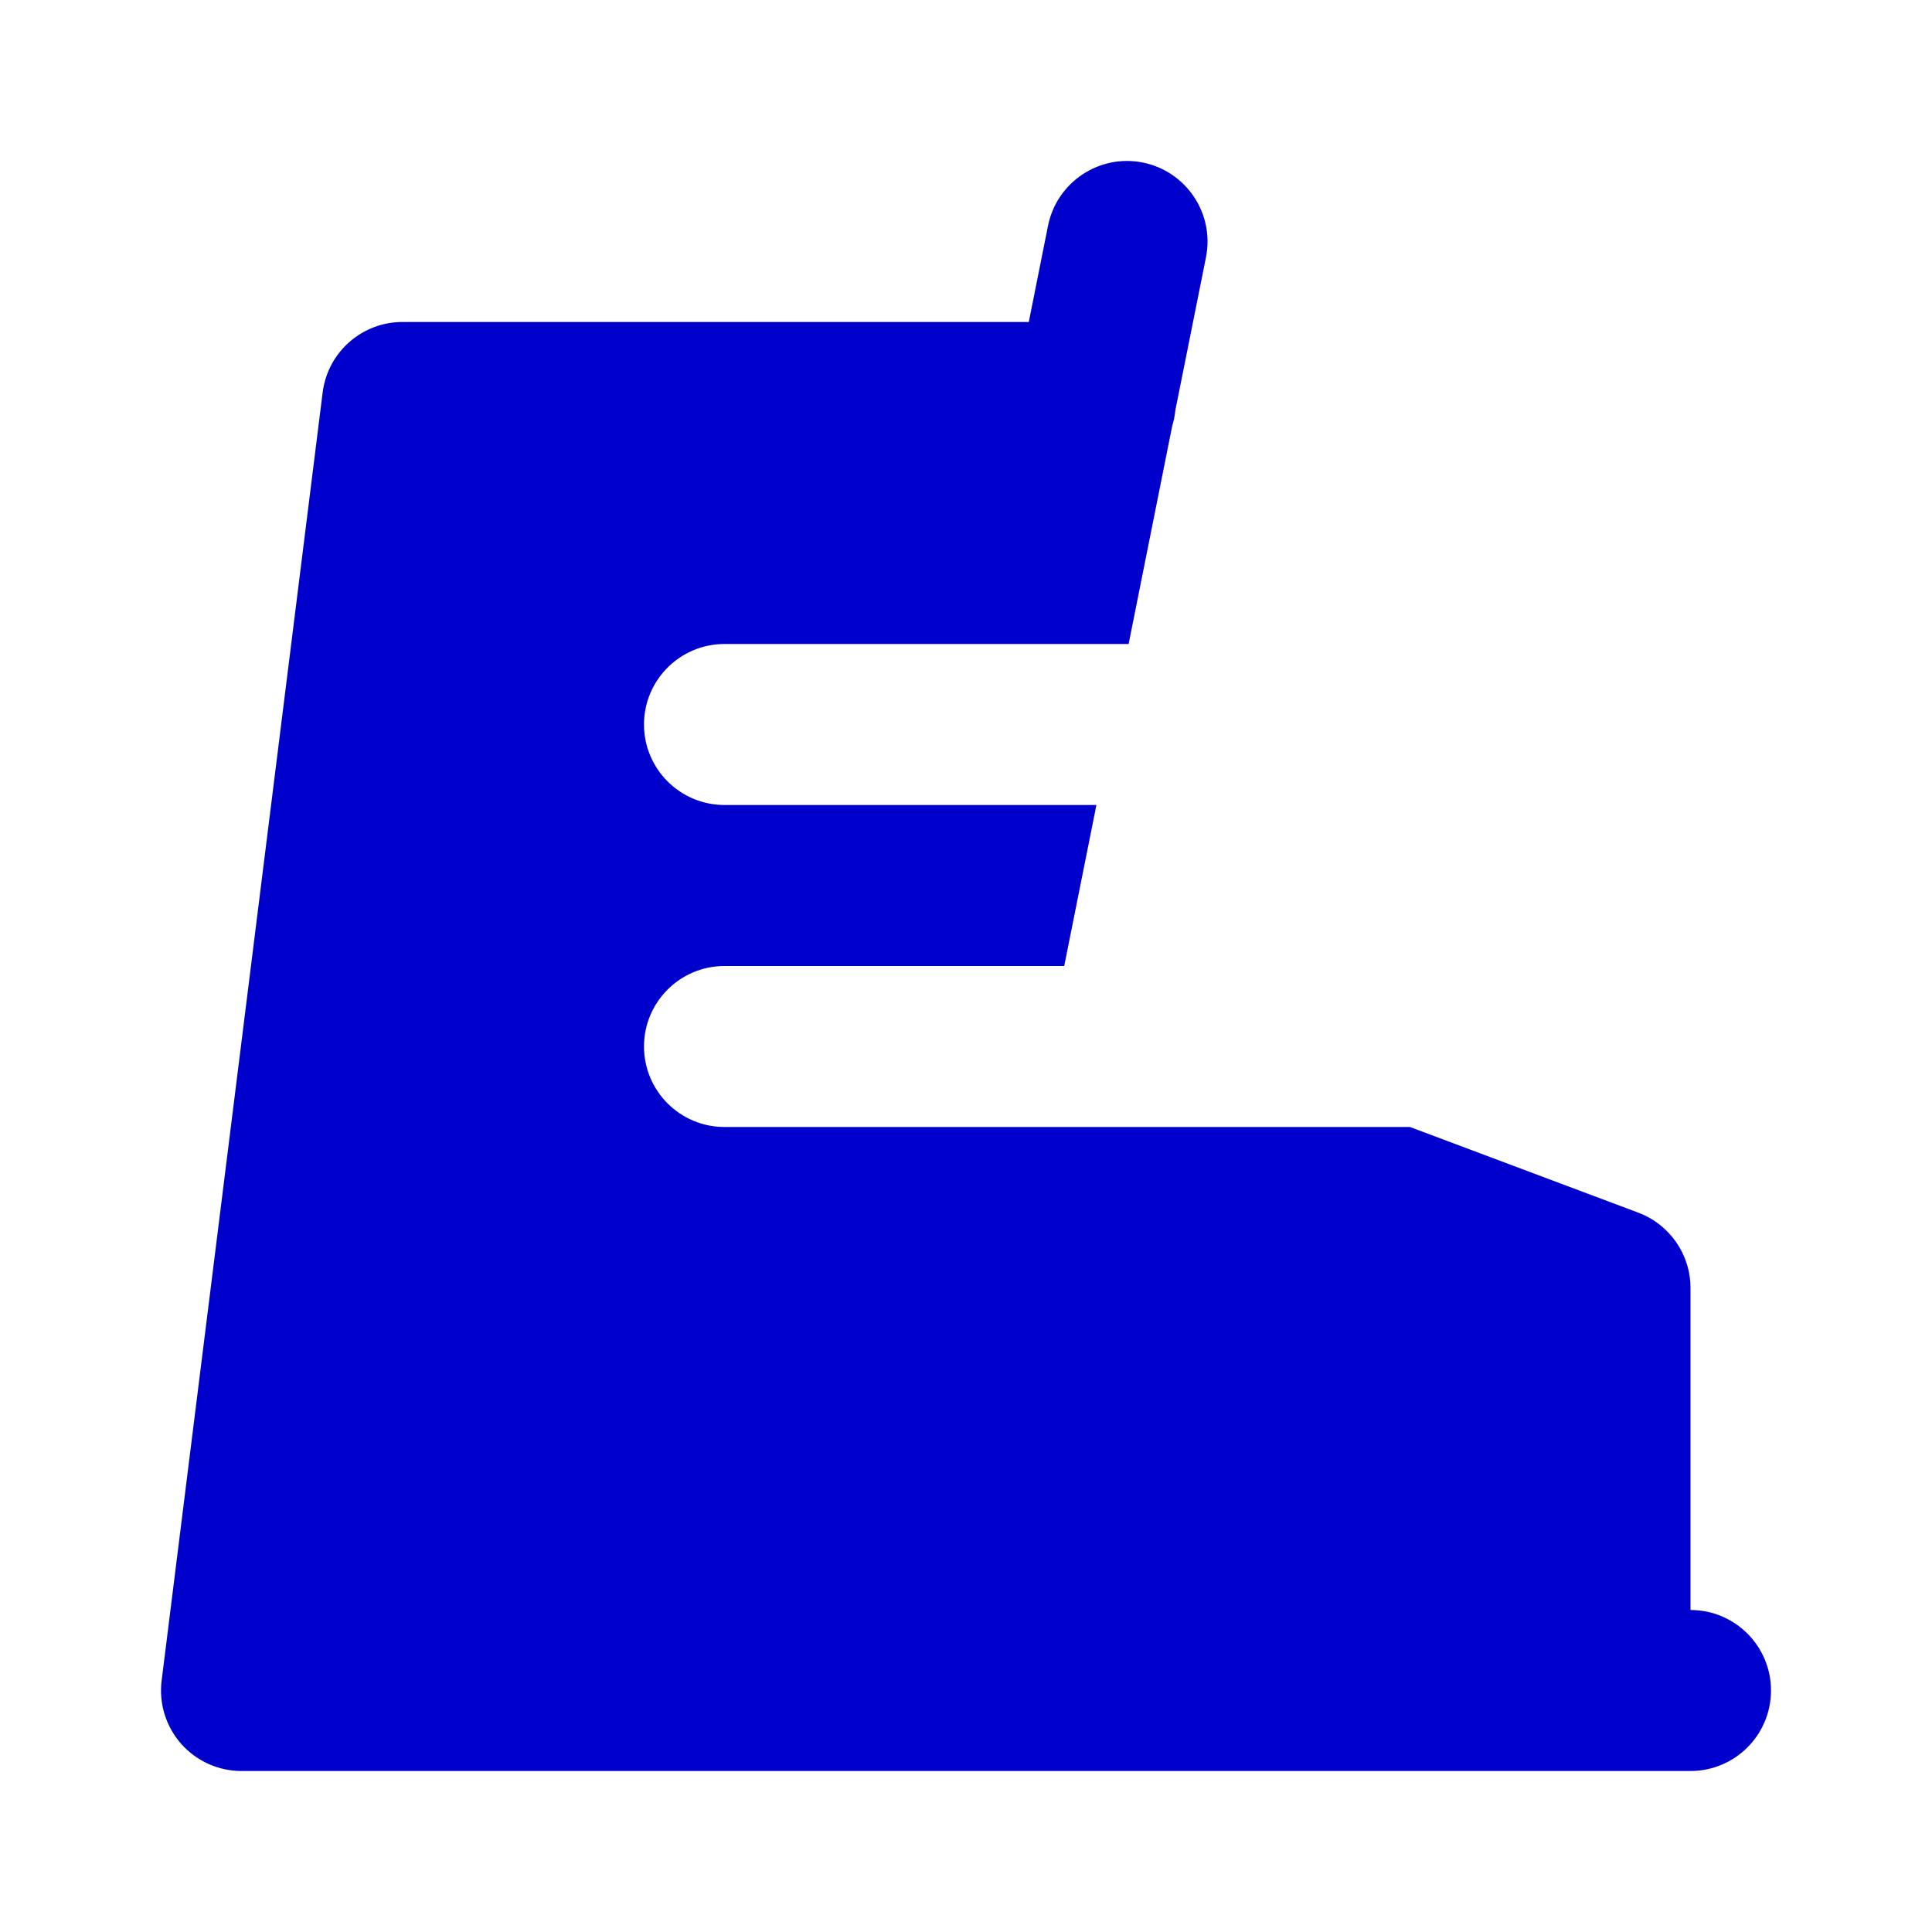 <svg width="24" height="24" viewBox="0 0 24 24" fill="none" xmlns="http://www.w3.org/2000/svg">
<path d="M14.981 3.196C15.089 2.655 14.738 2.128 14.196 2.019C13.655 1.911 13.128 2.262 13.019 2.804L12.78 4L5.012 4C4.509 3.993 4.072 4.366 4.008 4.876L2.008 20.876C1.972 21.161 2.061 21.447 2.25 21.662C2.44 21.877 2.713 22 3 22H21C21.552 22 22 21.552 22 21C22 20.448 21.552 20 21 20V16C21 15.583 20.741 15.21 20.351 15.064L17.515 14H9C8.448 14 8 13.552 8 13C8 12.448 8.448 12 9 12H13.22L13.62 10H9C8.448 10 8 9.552 8 9C8 8.448 8.448 8 9 8H14.02L14.561 5.294C14.58 5.231 14.594 5.166 14.6 5.099L14.981 3.196Z" fill="#0000CC"/>
</svg>
